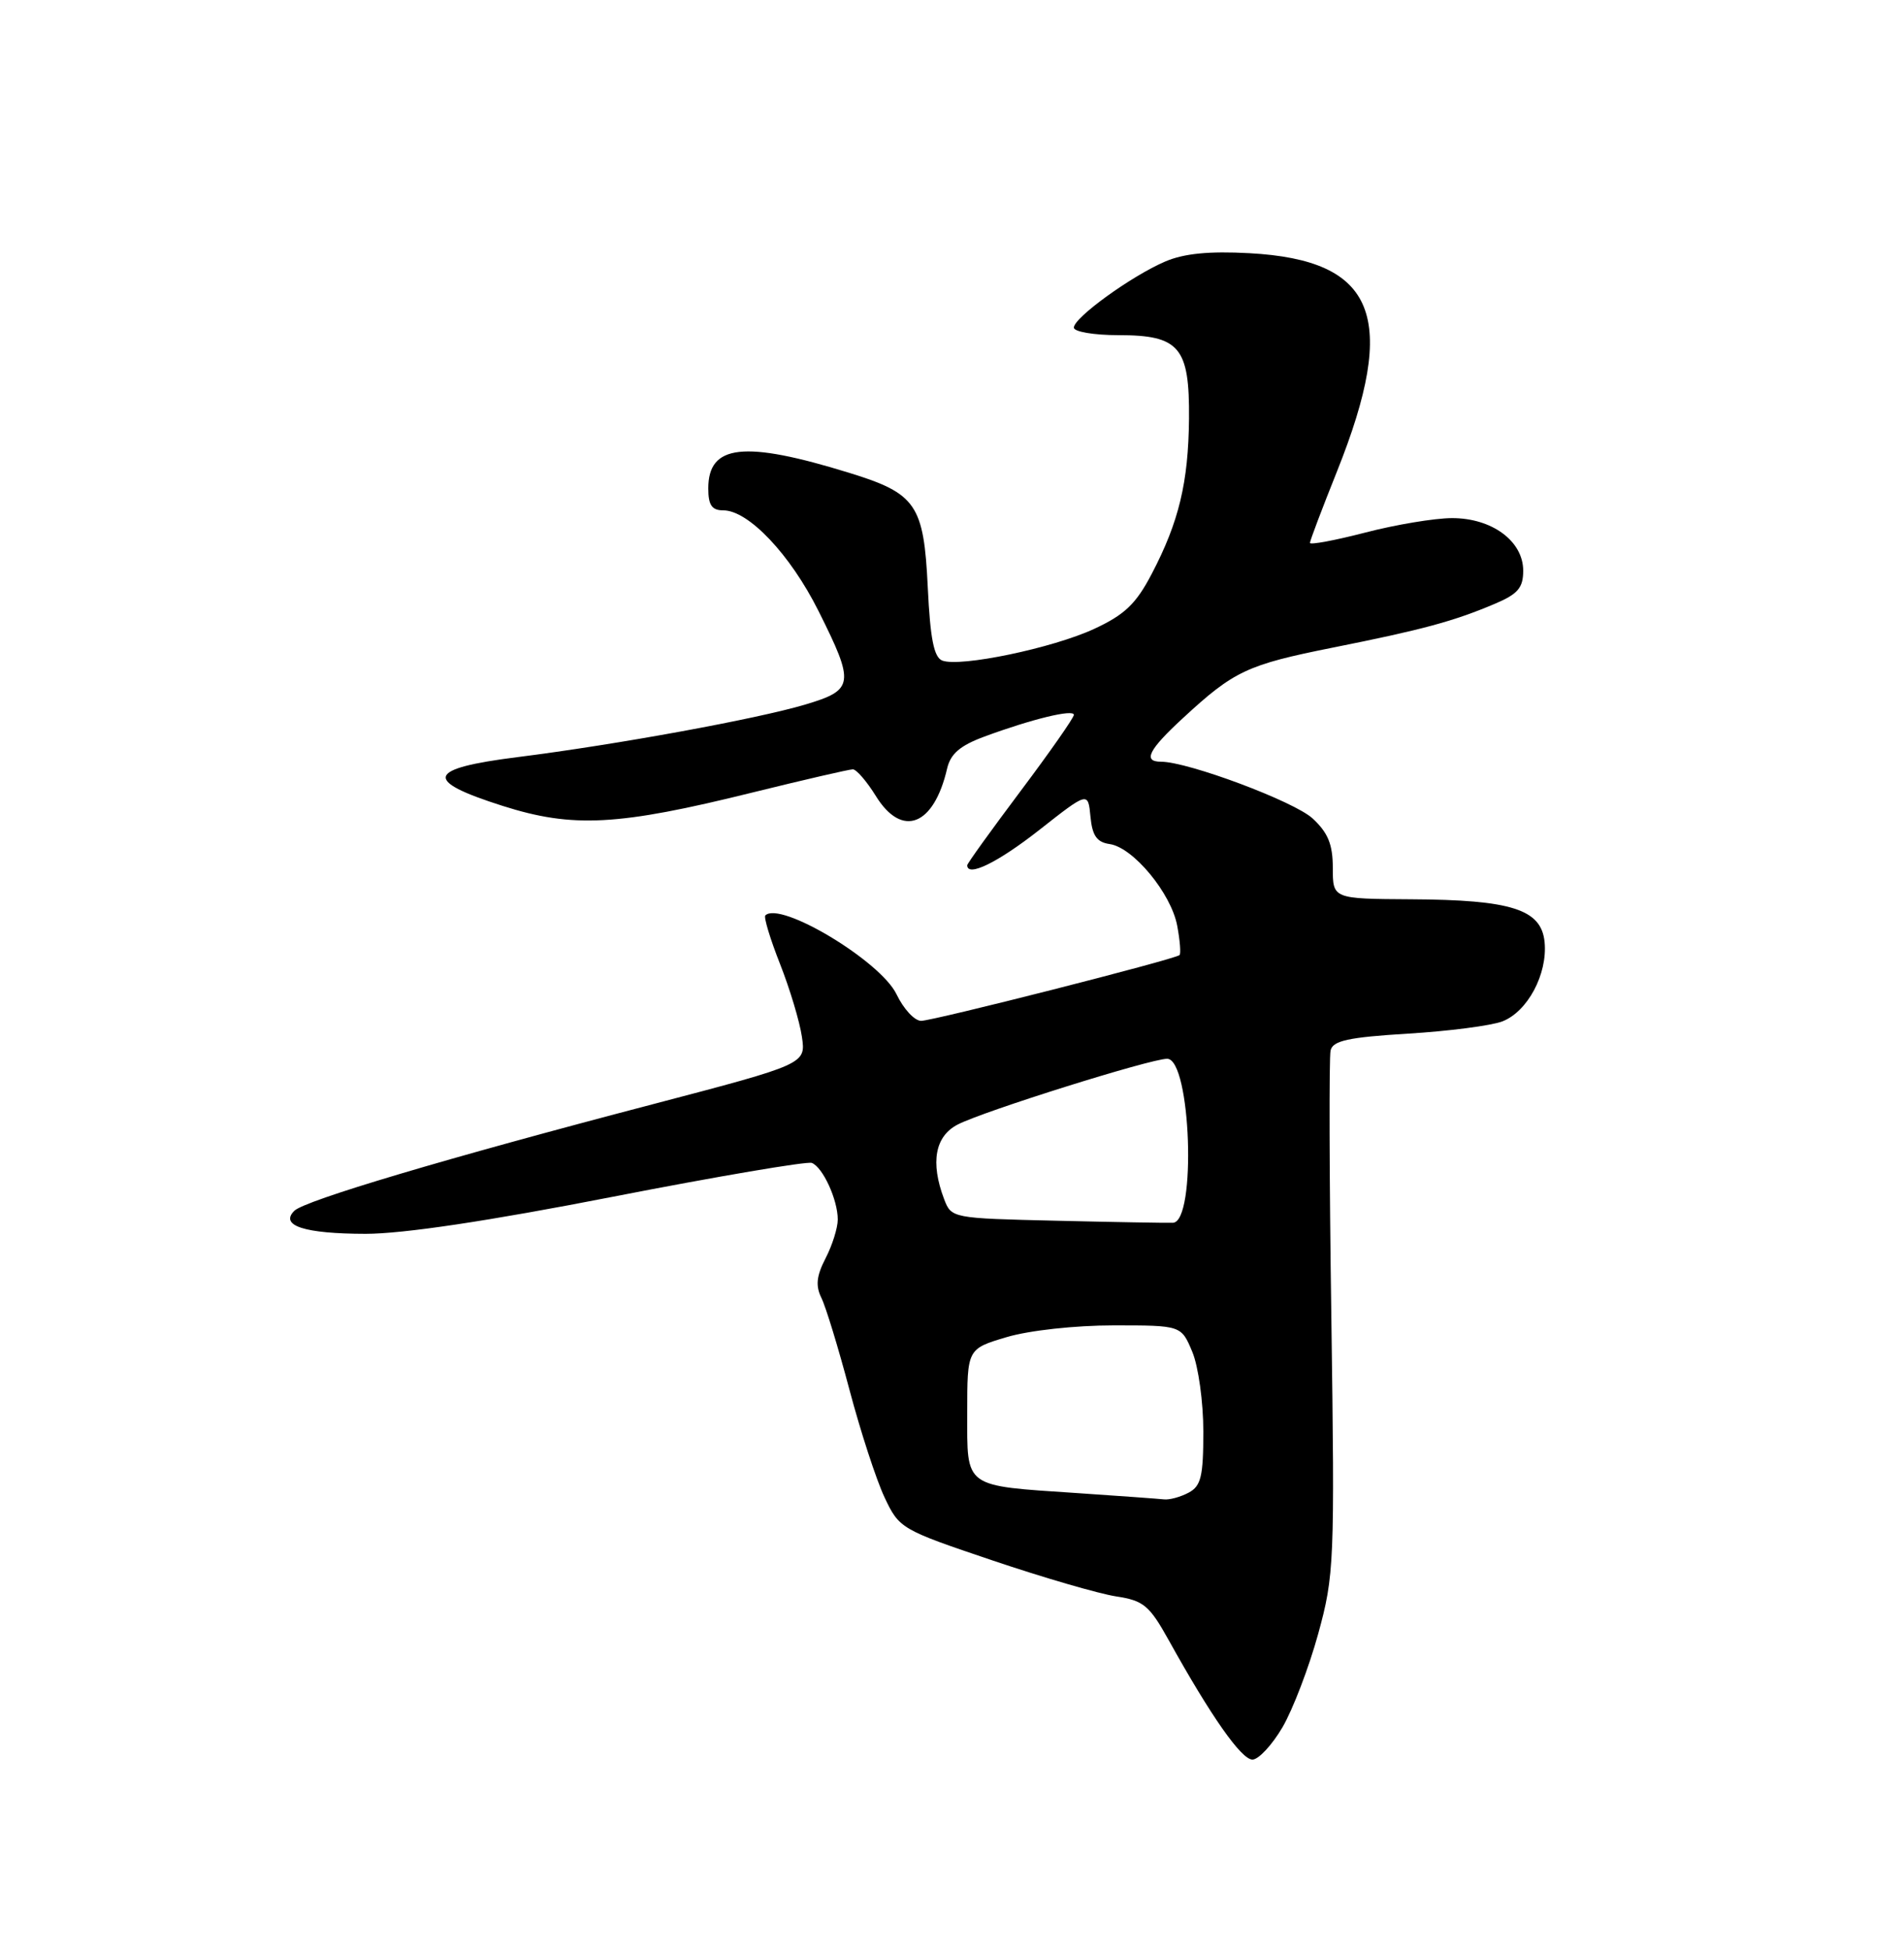 <?xml version="1.0" encoding="UTF-8" standalone="no"?>
<!DOCTYPE svg PUBLIC "-//W3C//DTD SVG 1.1//EN" "http://www.w3.org/Graphics/SVG/1.1/DTD/svg11.dtd" >
<svg xmlns="http://www.w3.org/2000/svg" xmlns:xlink="http://www.w3.org/1999/xlink" version="1.1" viewBox="0 0 250 256">
 <g >
 <path fill="currentColor"
d=" M 168.40 226.75 C 169.76 224.41 171.87 218.90 173.08 214.50 C 175.19 206.81 175.26 205.20 174.81 173.00 C 174.54 154.57 174.50 138.78 174.71 137.90 C 175.01 136.62 177.04 136.18 184.84 135.70 C 190.20 135.38 195.78 134.65 197.24 134.10 C 200.57 132.83 203.21 127.88 202.81 123.69 C 202.39 119.38 198.49 118.13 185.25 118.06 C 175.00 118.00 175.00 118.00 175.00 113.95 C 175.00 110.86 174.38 109.33 172.35 107.45 C 169.95 105.22 155.99 100.00 152.45 100.00 C 150.02 100.00 150.80 98.44 155.34 94.26 C 162.04 88.07 163.75 87.27 175.00 85.02 C 186.82 82.66 190.84 81.57 196.25 79.28 C 199.30 77.99 200.00 77.18 200.00 74.92 C 200.00 71.03 195.88 68.00 190.62 68.02 C 188.35 68.03 183.24 68.88 179.25 69.92 C 175.26 70.95 172.00 71.56 172.00 71.27 C 172.00 70.98 173.60 66.76 175.55 61.89 C 183.66 41.60 180.67 34.14 164.05 33.24 C 158.77 32.95 155.45 33.28 153.00 34.33 C 148.55 36.24 141.00 41.70 141.00 43.01 C 141.00 43.55 143.63 44.00 146.85 44.00 C 154.88 44.00 156.20 45.57 156.12 54.98 C 156.04 63.33 154.79 68.52 151.24 75.31 C 149.17 79.28 147.68 80.70 143.67 82.56 C 138.22 85.09 126.06 87.62 123.72 86.72 C 122.63 86.30 122.14 83.85 121.82 77.12 C 121.30 66.24 120.31 64.79 111.52 62.08 C 97.70 57.81 93.00 58.33 93.00 64.12 C 93.00 66.32 93.47 67.00 94.97 67.00 C 98.28 67.00 103.76 72.79 107.47 80.21 C 112.26 89.78 112.15 90.58 105.75 92.49 C 99.38 94.39 80.94 97.76 68.00 99.39 C 55.98 100.90 55.49 102.46 66.00 105.80 C 75.22 108.73 81.13 108.42 98.81 104.04 C 105.58 102.37 111.51 101.00 111.98 101.00 C 112.45 101.00 113.81 102.58 115.00 104.50 C 118.43 110.05 122.62 108.44 124.36 100.89 C 124.81 98.96 126.07 97.88 129.23 96.71 C 135.47 94.40 141.00 93.06 141.00 93.85 C 141.00 94.23 137.85 98.73 134.00 103.86 C 130.15 108.99 127.00 113.36 127.00 113.59 C 127.00 115.20 131.02 113.23 136.46 108.96 C 142.87 103.92 142.87 103.92 143.18 107.21 C 143.42 109.72 144.02 110.57 145.70 110.81 C 148.79 111.25 153.77 117.27 154.57 121.53 C 154.94 123.49 155.07 125.23 154.87 125.39 C 154.14 125.98 122.46 134.03 120.94 134.02 C 120.07 134.01 118.63 132.44 117.72 130.54 C 115.64 126.18 102.43 118.24 100.49 120.18 C 100.26 120.41 101.13 123.28 102.42 126.55 C 103.71 129.82 105.00 134.12 105.29 136.10 C 105.82 139.69 105.82 139.69 85.66 144.98 C 58.60 152.06 40.00 157.60 38.64 158.96 C 36.69 160.91 39.99 161.97 48.00 161.98 C 52.92 161.98 64.11 160.31 80.48 157.11 C 94.22 154.43 105.97 152.44 106.59 152.67 C 108.04 153.23 110.00 157.50 110.00 160.10 C 110.00 161.20 109.28 163.49 108.40 165.19 C 107.20 167.51 107.07 168.80 107.85 170.39 C 108.43 171.55 110.08 176.97 111.53 182.43 C 112.98 187.90 115.05 194.25 116.13 196.55 C 118.07 200.67 118.28 200.80 130.30 204.85 C 137.01 207.12 144.32 209.24 146.55 209.58 C 150.16 210.13 150.91 210.75 153.47 215.35 C 159.01 225.33 162.99 231.00 164.45 231.00 C 165.25 231.00 167.03 229.09 168.40 226.75 Z  M 141.50 196.02 C 126.41 195.01 127.00 195.44 127.00 185.47 C 127.00 177.08 127.00 177.08 132.18 175.54 C 135.14 174.66 141.16 174.00 146.23 174.00 C 155.10 174.00 155.10 174.00 156.55 177.47 C 157.35 179.38 158.00 184.08 158.00 187.93 C 158.00 193.83 157.70 195.09 156.07 195.96 C 155.00 196.53 153.54 196.93 152.82 196.84 C 152.09 196.76 147.00 196.39 141.50 196.02 Z  M 138.71 160.26 C 125.00 159.94 124.92 159.93 123.96 157.41 C 122.14 152.60 122.77 149.17 125.75 147.63 C 129.16 145.87 151.06 139.00 153.25 139.00 C 156.38 139.00 157.13 160.43 154.00 160.53 C 153.18 160.56 146.30 160.44 138.71 160.26 Z "/>
</g>
</svg>
